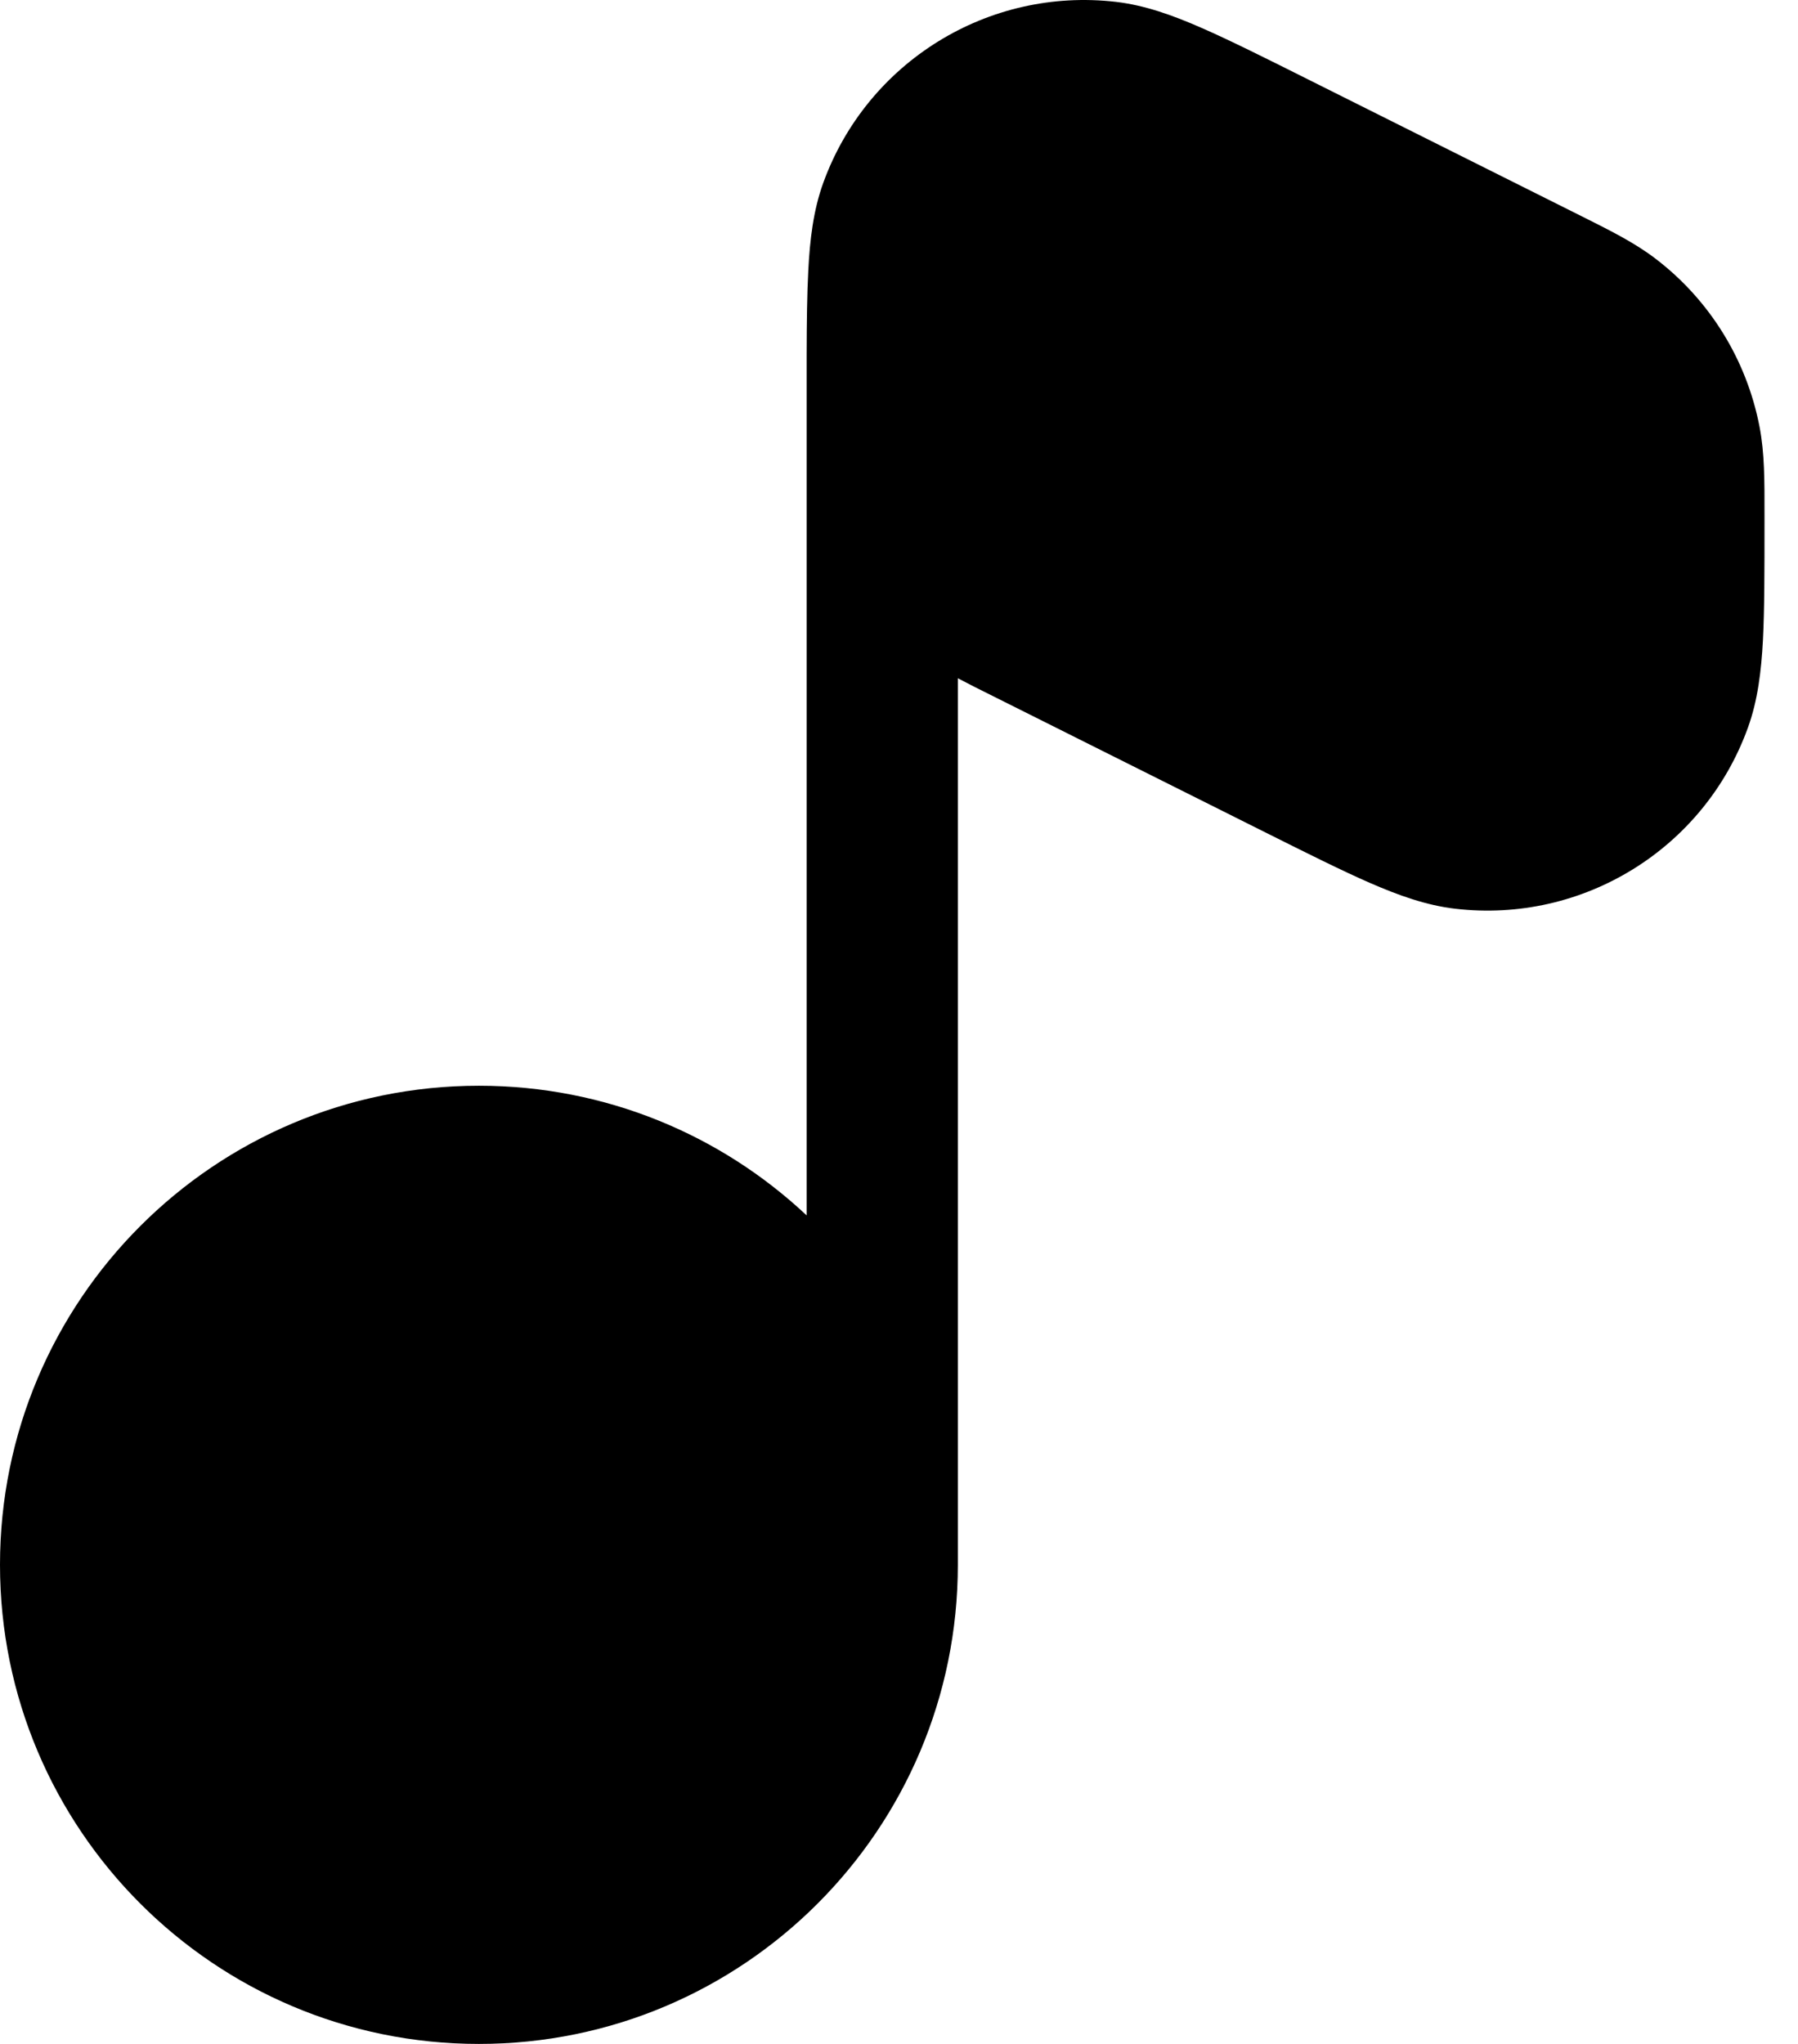 <svg width="22" height="25" viewBox="0 0 22 25" fill="none" xmlns="http://www.w3.org/2000/svg">
<path d="M13.656 0.023C12.092 -0.159 10.609 0.758 10.073 2.237C9.952 2.571 9.909 2.932 9.89 3.31C9.875 3.595 9.871 3.935 9.87 4.335L9.87 4.896C9.87 4.902 9.87 4.908 9.87 4.914V14.866C8.822 13.882 7.411 13.28 5.86 13.28C2.624 13.28 0 15.903 0 19.14C0 22.376 2.624 25 5.86 25C9.097 25 11.72 22.376 11.72 19.14V8.296C11.85 8.365 11.99 8.435 12.143 8.511L15.484 10.182C16 10.44 16.42 10.65 16.764 10.8C17.111 10.951 17.452 11.074 17.805 11.115C19.368 11.298 20.852 10.381 21.387 8.901C21.508 8.567 21.551 8.207 21.571 7.829C21.59 7.454 21.59 6.984 21.59 6.407L21.59 6.305C21.591 5.876 21.591 5.541 21.53 5.223C21.373 4.404 20.921 3.671 20.258 3.165C20.001 2.968 19.701 2.819 19.317 2.627L15.977 0.957C15.461 0.699 15.041 0.489 14.697 0.339C14.35 0.187 14.008 0.064 13.656 0.023Z" fill="black"/>
</svg>
